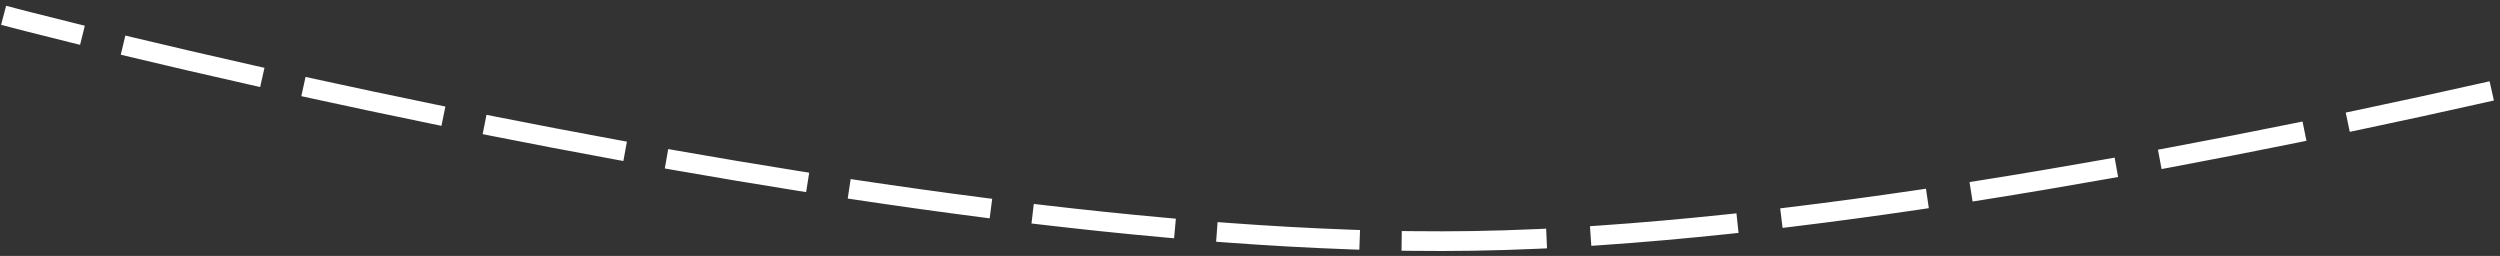 <svg width="381" height="39" viewBox="0 0 381 39" fill="none" xmlns="http://www.w3.org/2000/svg">
<rect x="0" y="0" width="381" height="39" fill="#333333" stroke="none"/>
<path fill-rule="evenodd" clip-rule="evenodd" d="M0.931 0.88L2.382 1.262L2.531 1.301C2.631 1.327 2.78 1.366 2.978 1.417C3.374 1.52 3.963 1.672 4.734 1.869C6.277 2.263 8.551 2.838 11.469 3.559L12.925 3.919L12.205 6.832L10.749 6.472C7.823 5.748 5.542 5.172 3.992 4.776C3.217 4.578 2.624 4.425 2.225 4.321C2.025 4.269 1.874 4.23 1.773 4.204L1.619 4.163L0.168 3.782L0.931 0.88ZM19.102 5.419L20.561 5.768C25.75 7.008 31.907 8.446 38.842 10.007L40.305 10.336L39.647 13.263L38.183 12.934C31.234 11.37 25.065 9.929 19.864 8.686L18.405 8.337L19.102 5.419ZM46.564 11.724L48.03 12.044C53.781 13.3 59.935 14.608 66.41 15.935L67.879 16.237L67.277 19.176L65.807 18.874C59.319 17.544 53.152 16.233 47.39 14.975L45.924 14.655L46.564 11.724ZM380.07 15.315L378.607 15.643C372.633 16.985 366.256 18.378 359.574 19.784L358.106 20.092L357.488 17.157L358.956 16.848C365.624 15.445 371.988 14.055 377.949 12.716L379.413 12.387L380.07 15.315ZM74.141 17.499L75.612 17.791C81.565 18.97 87.735 20.152 94.068 21.315L95.543 21.586L95.001 24.537L93.526 24.266C87.179 23.101 80.994 21.916 75.029 20.734L73.558 20.442L74.141 17.499ZM351.502 21.457L350.032 21.756C343.837 23.013 337.436 24.266 330.898 25.488L329.423 25.764L328.872 22.814L330.346 22.539C336.868 21.32 343.254 20.07 349.435 18.816L350.905 18.517L351.502 21.457ZM101.837 22.717L103.314 22.977C109.388 24.045 115.58 25.086 121.842 26.081L123.323 26.316L122.852 29.279L121.371 29.043C115.091 28.046 108.883 27.002 102.795 25.932L101.317 25.672L101.837 22.717ZM322.797 26.973L321.32 27.236C314.989 28.363 308.564 29.451 302.105 30.474L300.623 30.708L300.154 27.745L301.635 27.511C308.074 26.491 314.48 25.407 320.794 24.282L322.271 24.019L322.797 26.973ZM129.639 27.291L131.123 27.513C137.292 28.435 143.506 29.306 149.721 30.106L151.209 30.298L150.826 33.273L149.338 33.082C143.101 32.278 136.867 31.405 130.679 30.48L129.196 30.258L129.639 27.291ZM293.954 31.728L292.47 31.947C286.016 32.897 279.557 33.772 273.153 34.549L271.664 34.73L271.303 31.751L272.792 31.571C279.168 30.797 285.602 29.926 292.033 28.979L293.517 28.76L293.954 31.728ZM157.549 31.078L159.038 31.253C165.298 31.985 171.535 32.638 177.706 33.193L179.2 33.327L178.931 36.315L177.437 36.181C171.237 35.623 164.973 34.968 158.69 34.232L157.2 34.058L157.549 31.078ZM264.953 35.493L263.462 35.651C256.866 36.35 250.36 36.929 244.012 37.362L242.516 37.464L242.312 34.471L243.808 34.369C250.114 33.939 256.582 33.363 263.146 32.668L264.637 32.51L264.953 35.493ZM185.559 33.85L187.055 33.96C193.409 34.431 199.664 34.785 205.771 35.002L207.27 35.056L207.163 38.054L205.664 38C199.515 37.781 193.221 37.425 186.833 36.952L185.337 36.841L185.559 33.85ZM235.766 37.847L234.268 37.914C230.961 38.061 227.71 38.162 224.524 38.212C221.434 38.262 218.288 38.266 215.094 38.227L213.594 38.209L213.63 35.21L215.129 35.228C218.298 35.265 221.416 35.261 224.476 35.213C227.632 35.163 230.854 35.062 234.134 34.917L235.633 34.85L235.766 37.847Z" fill="white"/>
</svg>
